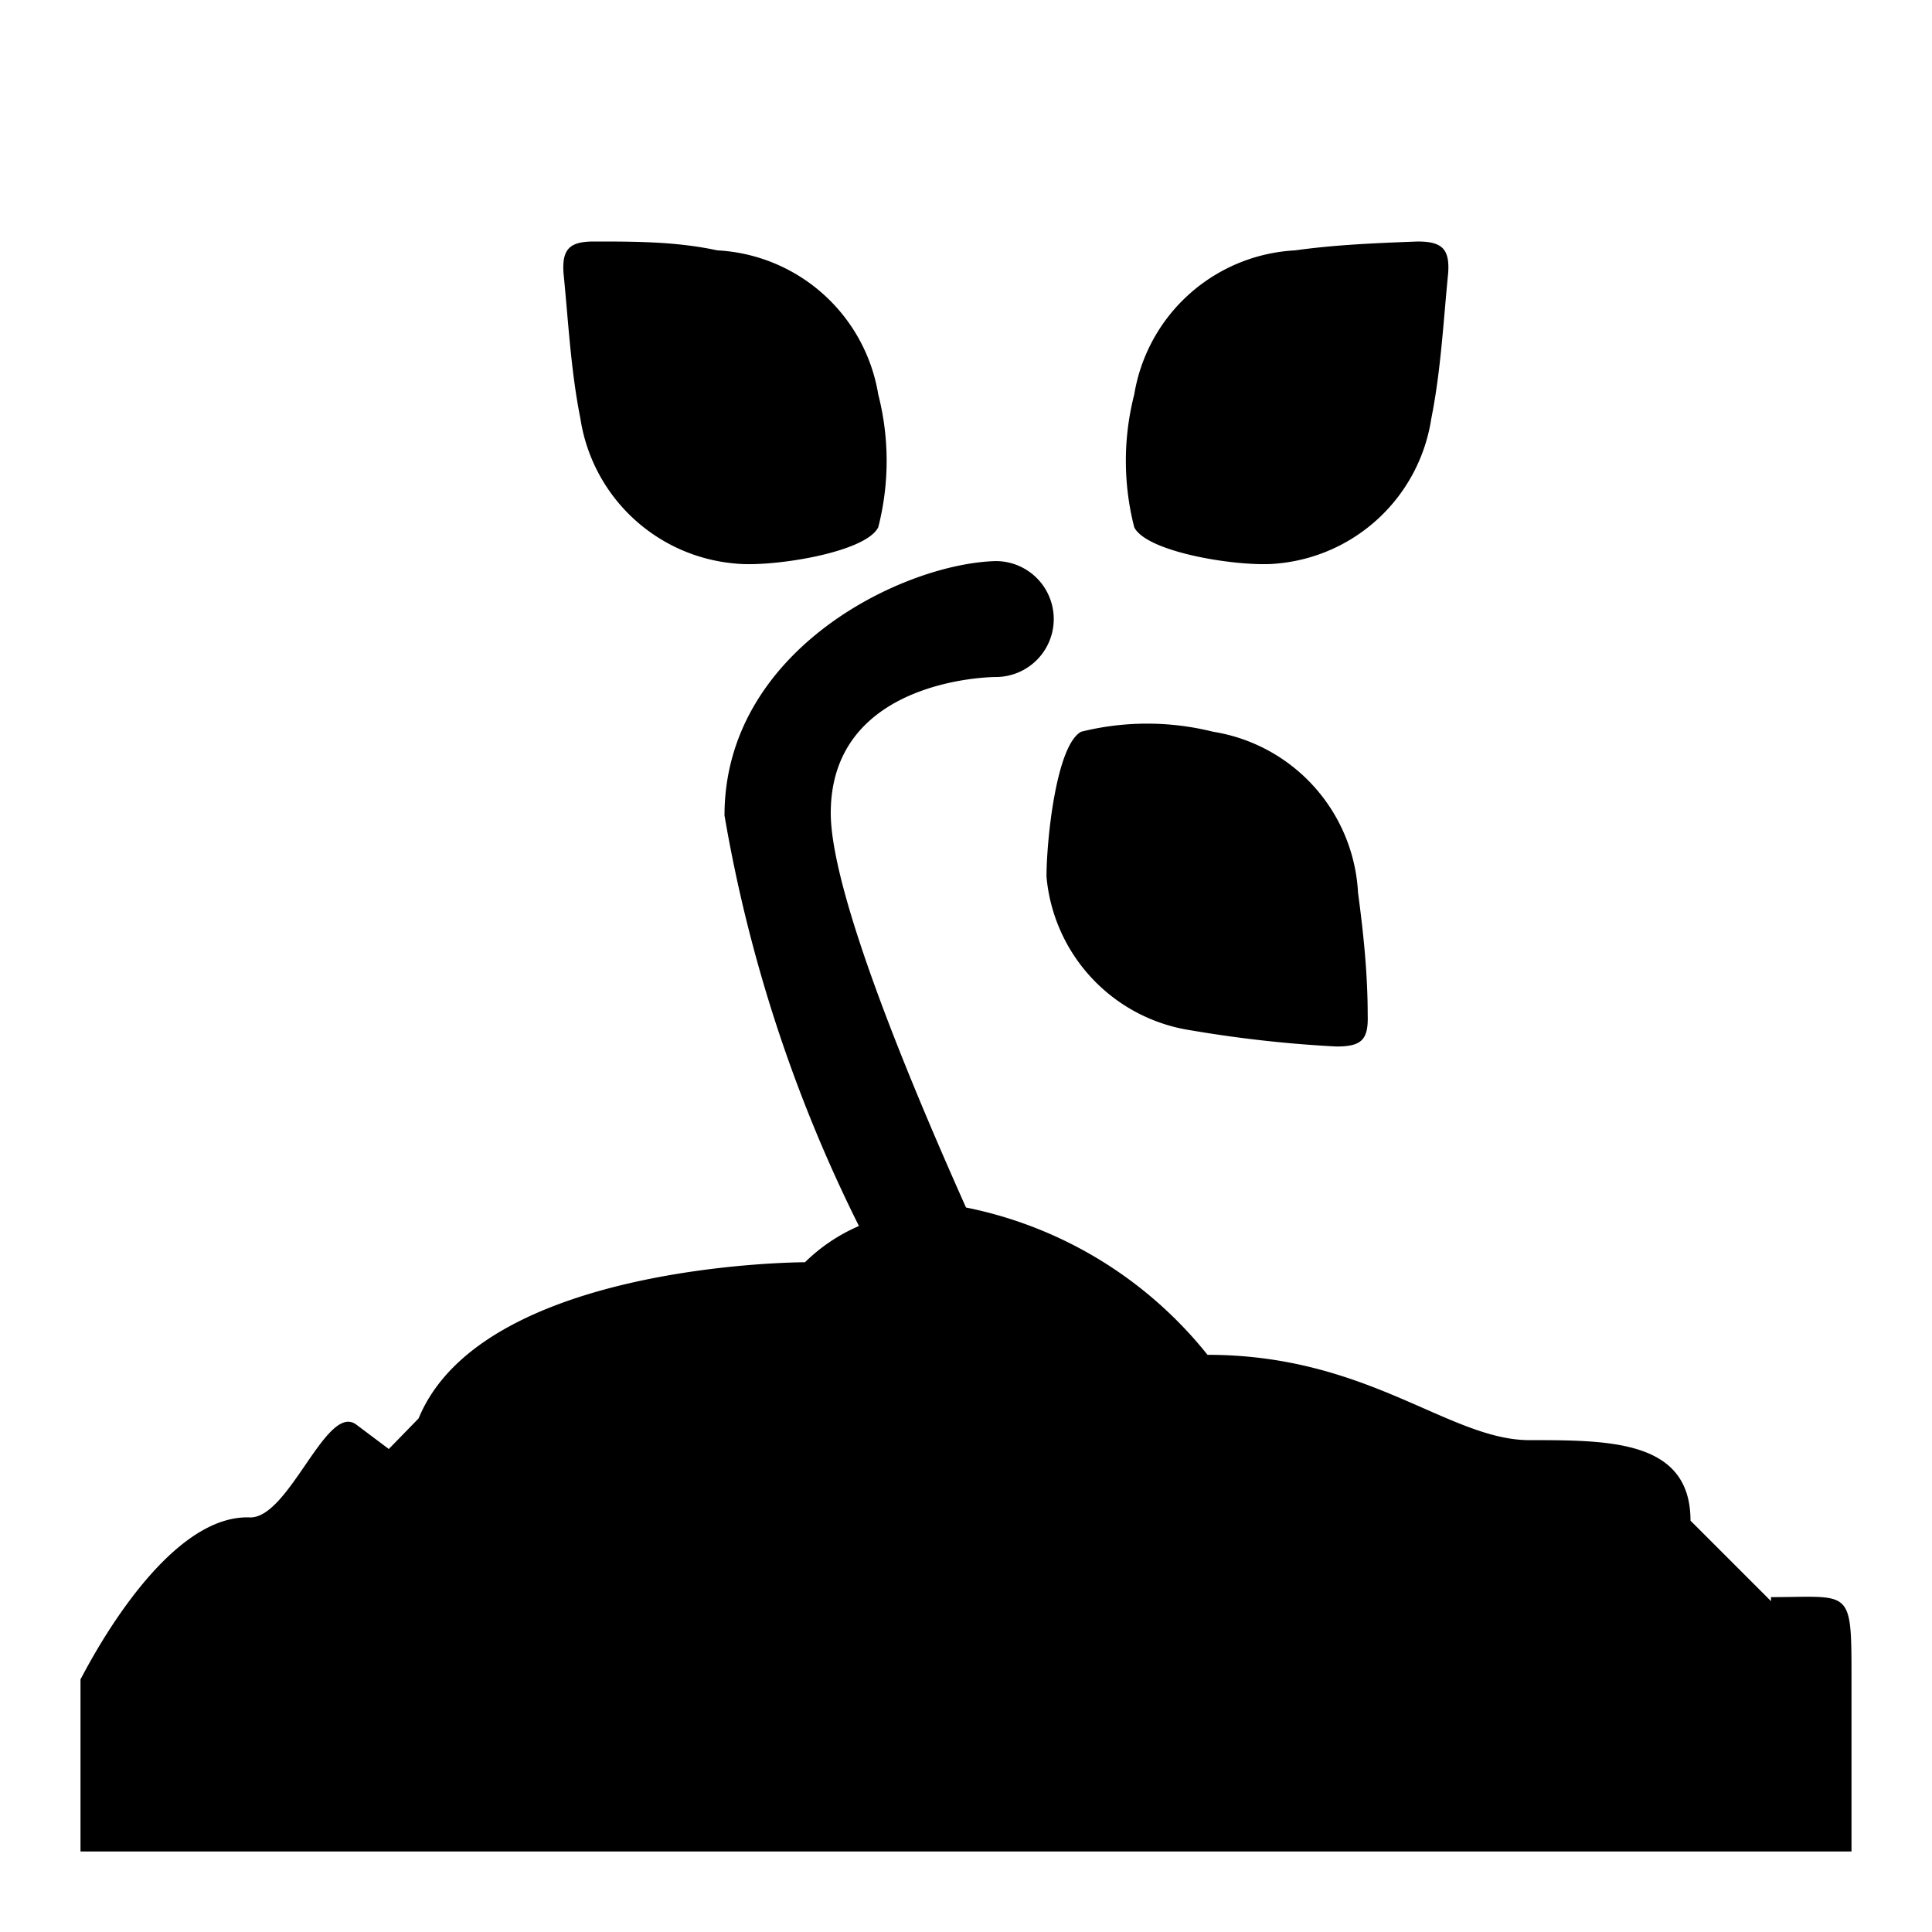 <svg id="soil" xmlns="http://www.w3.org/2000/svg" viewBox="0 0 24 24">
  <path fill="currentColor" d="M14.09,6.55a3.32,3.32,0,0,1,0-1.65,2.14,2.14,0,0,1,2-1.79c.5-.07,1-.09,1.52-.11.3,0,.4.09.38.39-.06.6-.09,1.21-.21,1.81A2.13,2.13,0,0,1,15.87,7C15.43,7.05,14.25,6.87,14.09,6.55Zm-3.18,0a3.32,3.32,0,0,0,0-1.65,2.14,2.14,0,0,0-2-1.79C8.4,3,7.89,3,7.38,3c-.3,0-.4.09-.38.39.06.6.09,1.21.21,1.81A2.13,2.13,0,0,0,9.13,7C9.57,7.05,10.75,6.87,10.91,6.55ZM13,10.89a2.12,2.12,0,0,0,1.8,1.91,15.48,15.48,0,0,0,1.8.2c.31,0,.4-.08.39-.39,0-.5-.05-1-.12-1.52a2.14,2.14,0,0,0-1.8-2,3.39,3.39,0,0,0-1.64,0C13.12,9.26,13,10.44,13,10.89Zm9,9-1-1c0-1-1-1-2-1s-2-1.06-4-1.06A5.13,5.13,0,0,0,12,15c-1.34-3-1.68-4.33-1.68-4.9,0-1.67,2-1.69,2.05-1.69a.72.72,0,0,0,0-1.44C11.22,7,9,8.07,9,10.13a18.32,18.32,0,0,0,1.67,5.1,2.19,2.19,0,0,0-.67.45s-4,0-4.8,1.94L4.83,18l-.4-.3c-.37-.29-.83,1.15-1.32,1.15C2,18.8,1,20.88,1,20.86V23H23V20.86C23,19.71,23,19.84,22,19.84Z"/>
</svg>
